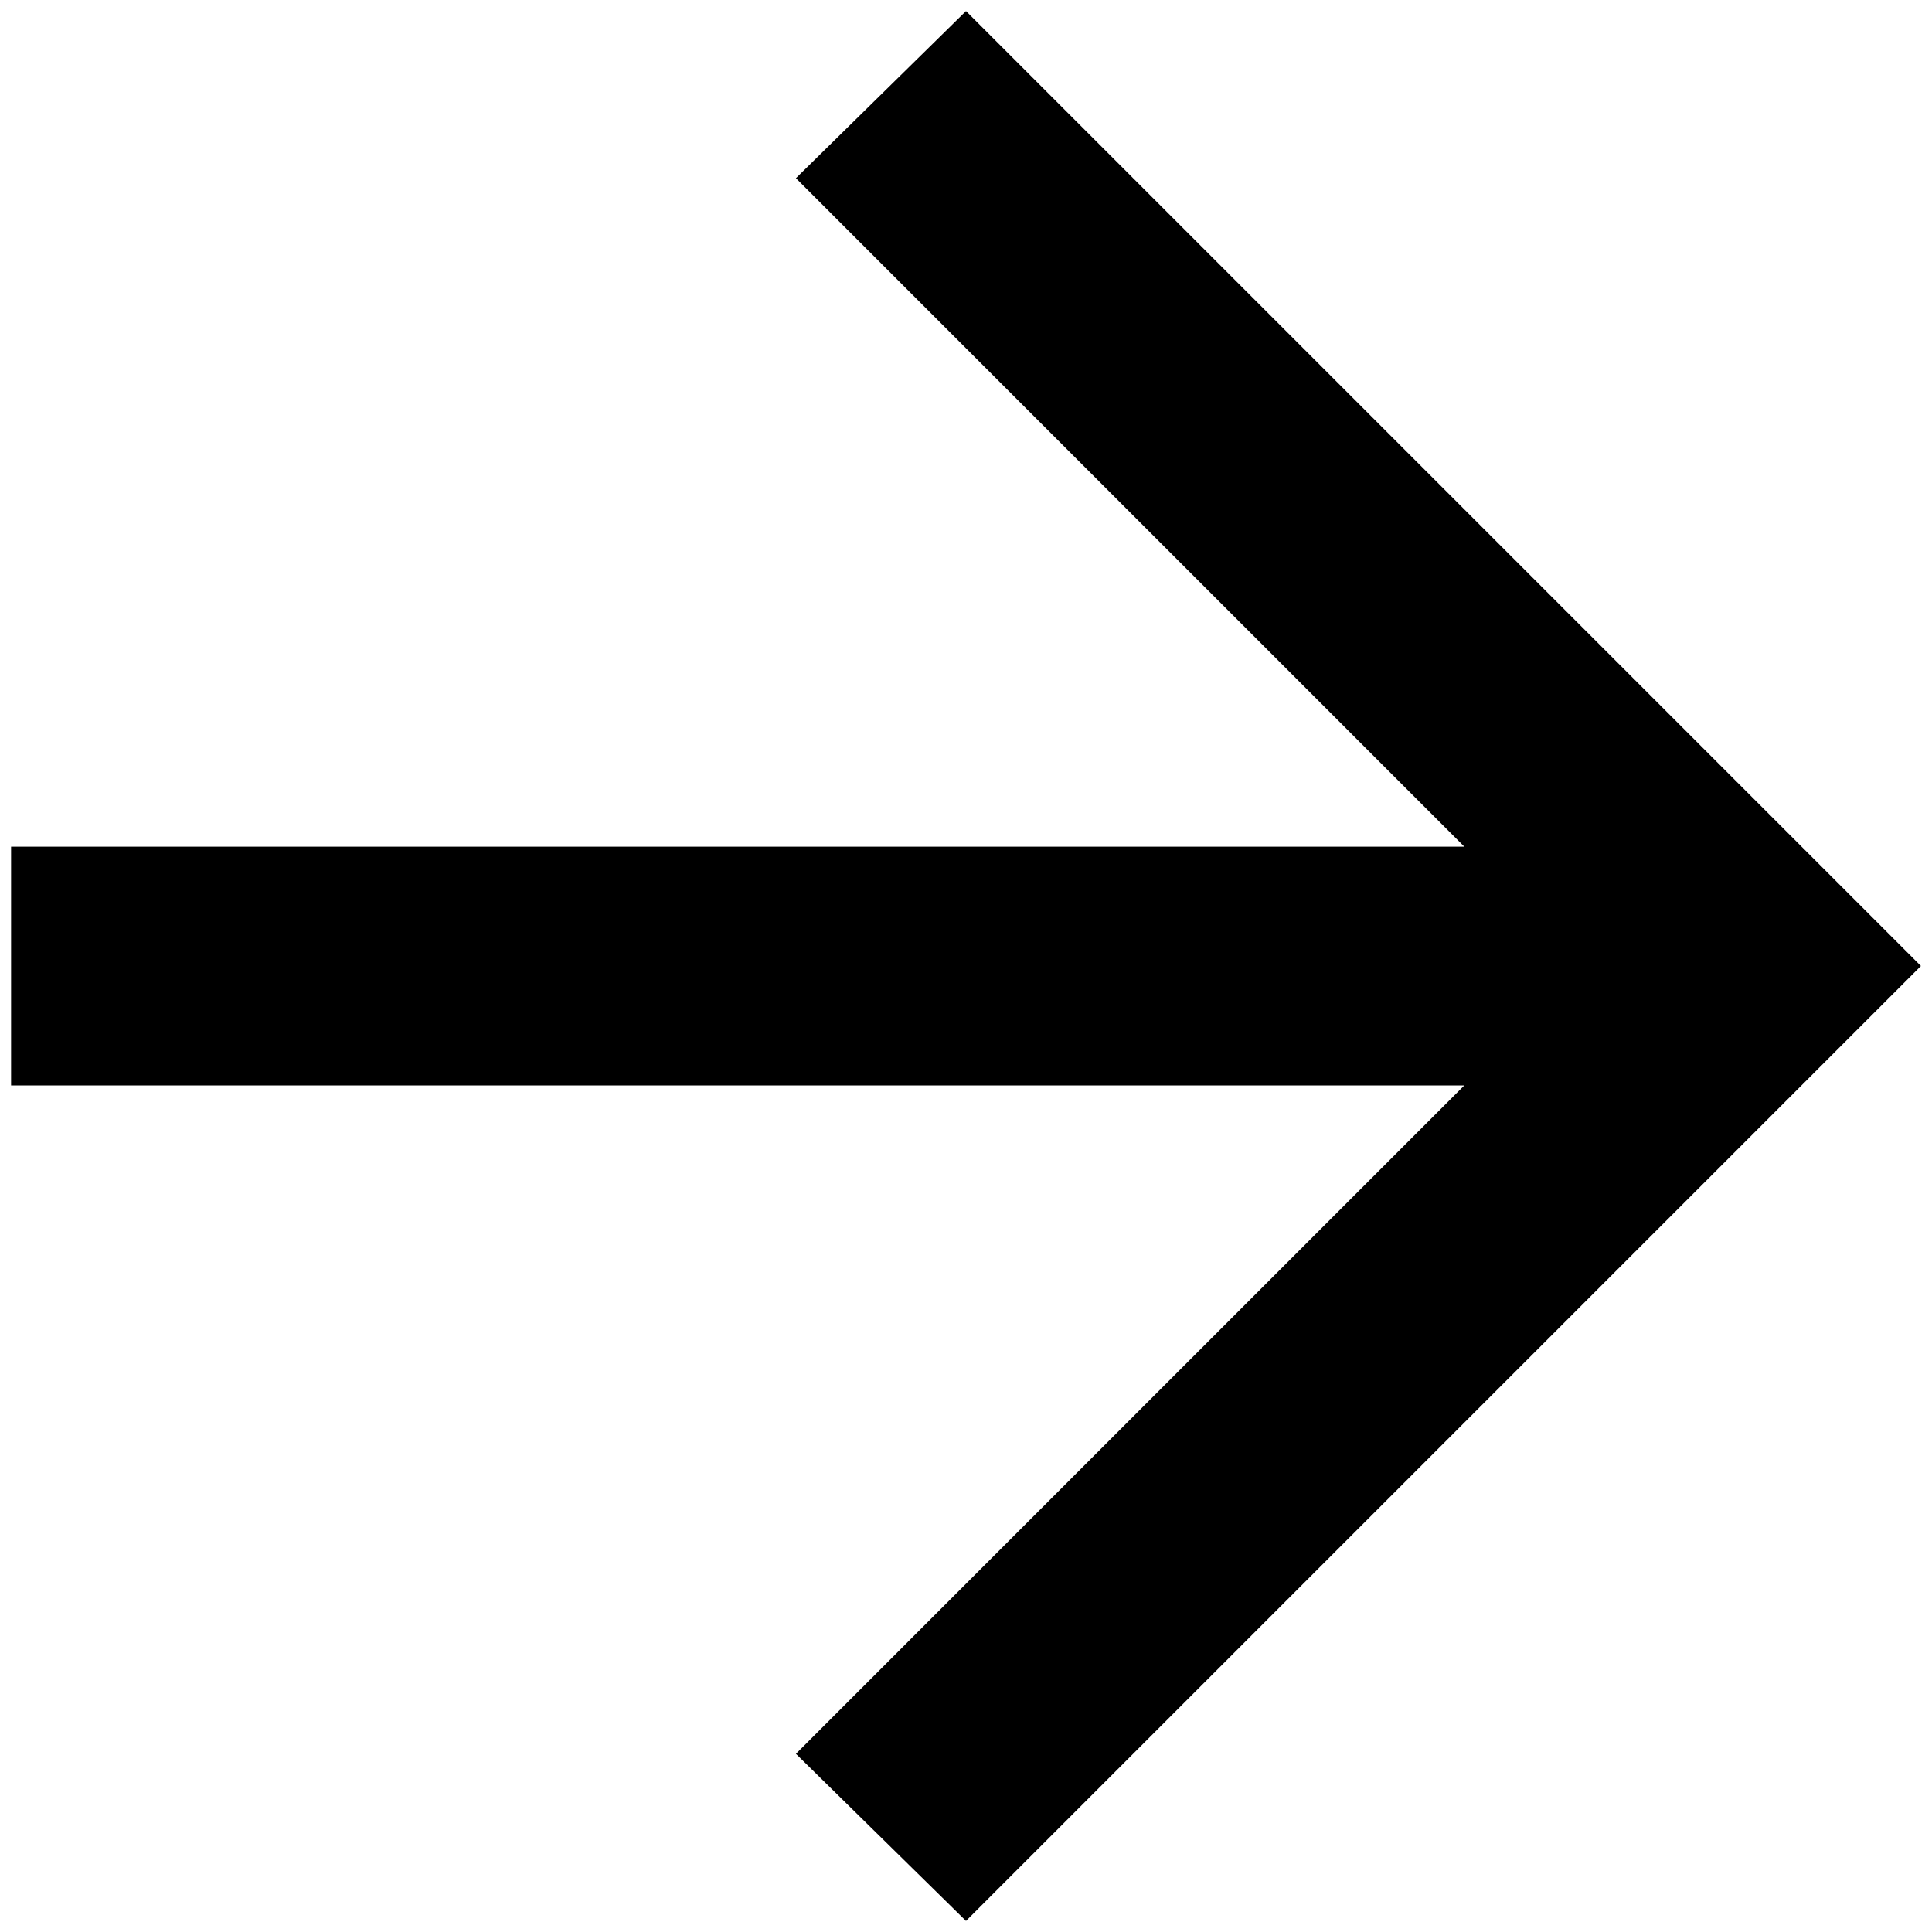 <svg width="30" height="30" viewBox="0 0 30 30" fill="none" xmlns="http://www.w3.org/2000/svg">
<g clip-path="url(#clip0_88_1270)">
<path d="M15 29.828L29.828 15L15 0.172L12.359 2.767L22.738 13.147H0.172V16.854H22.738L12.359 27.233L15 29.828Z" fill="black"/>
</g>
<defs>
<clipPath id="clip0_88_1270">
<rect width="30" height="30" fill="white" transform="matrix(-1 0 0 1 30 0)"/>
</clipPath>
</defs>
</svg>
